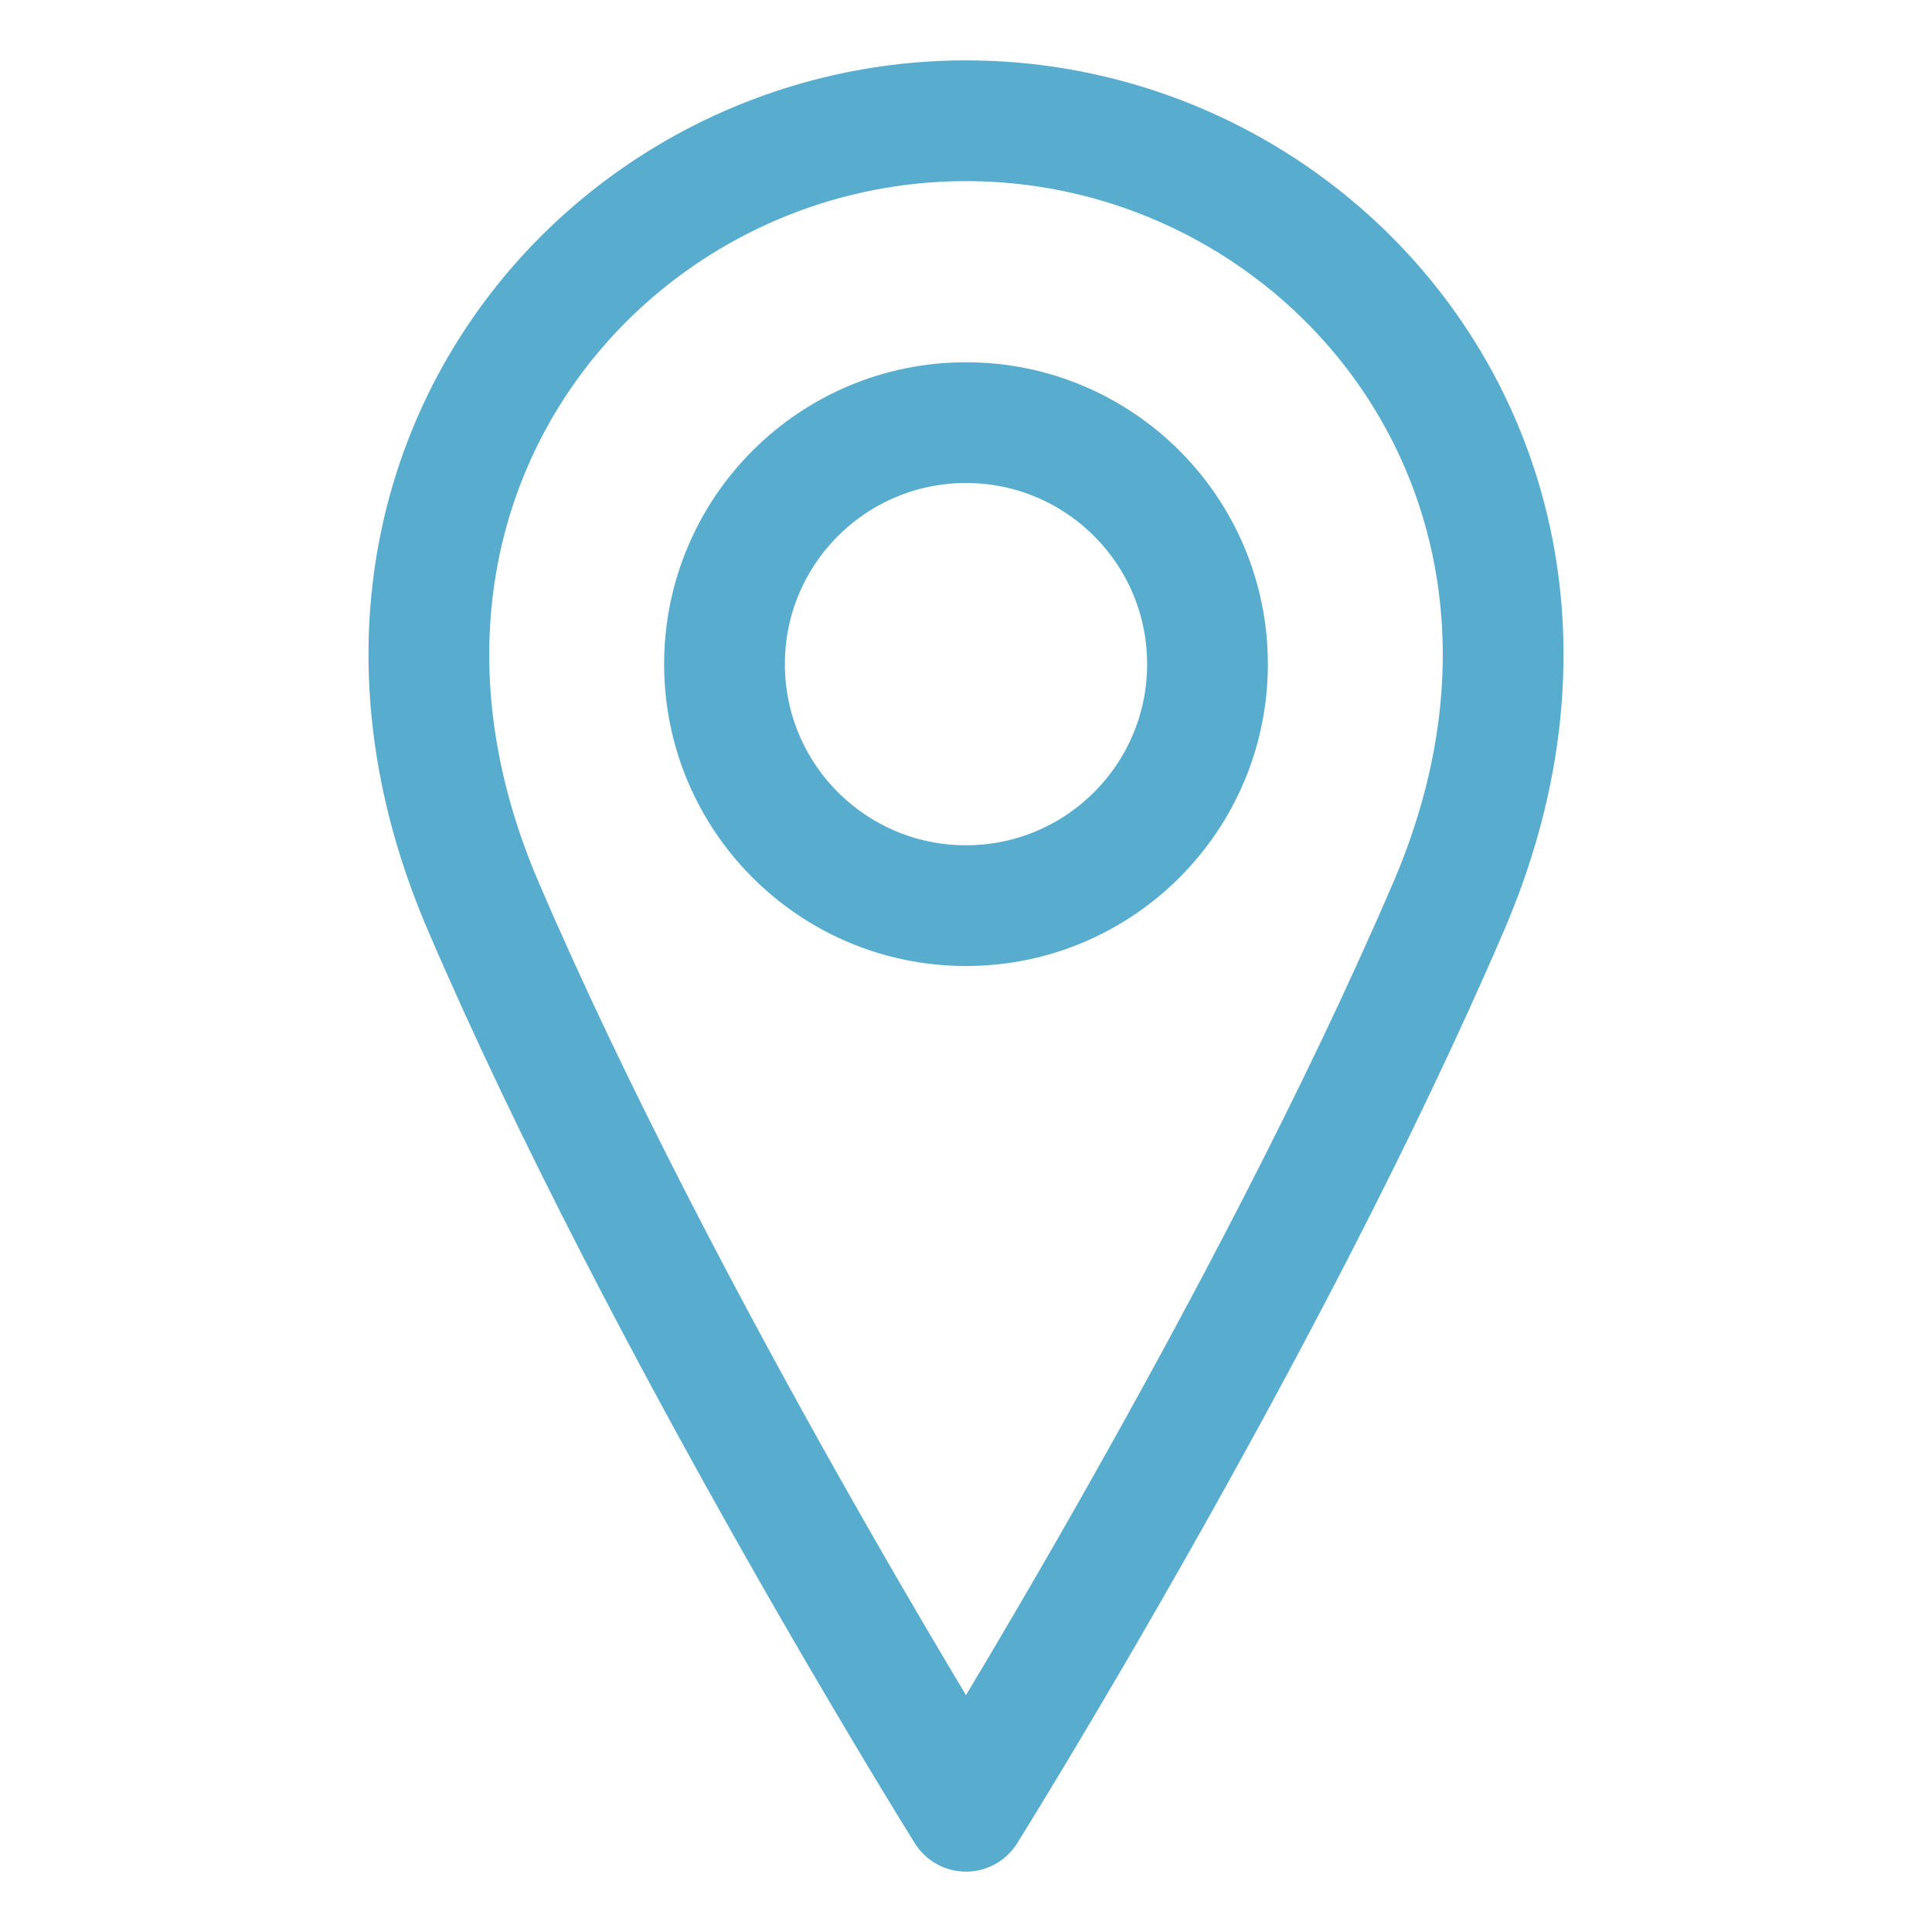 <svg width="50" height="50" viewBox="0 0 50 50" fill="none" xmlns="http://www.w3.org/2000/svg">
<path d="M25 23.438C28.452 23.438 31.25 20.639 31.25 17.188C31.25 13.736 28.452 10.938 25 10.938C21.548 10.938 18.75 13.736 18.75 17.188C18.75 20.639 21.548 23.438 25 23.438Z" stroke="#58ACCD" stroke-width="3.125" stroke-linecap="round" stroke-linejoin="round"/>
<path d="M37.5 23.438C32.812 34.375 25 46.875 25 46.875C25 46.875 17.188 34.375 12.5 23.438C7.813 12.5 15.625 3.125 25 3.125C34.375 3.125 42.188 12.5 37.5 23.438Z" stroke="#58ACCD" stroke-width="3.125" stroke-linecap="round" stroke-linejoin="round"/>
</svg>
